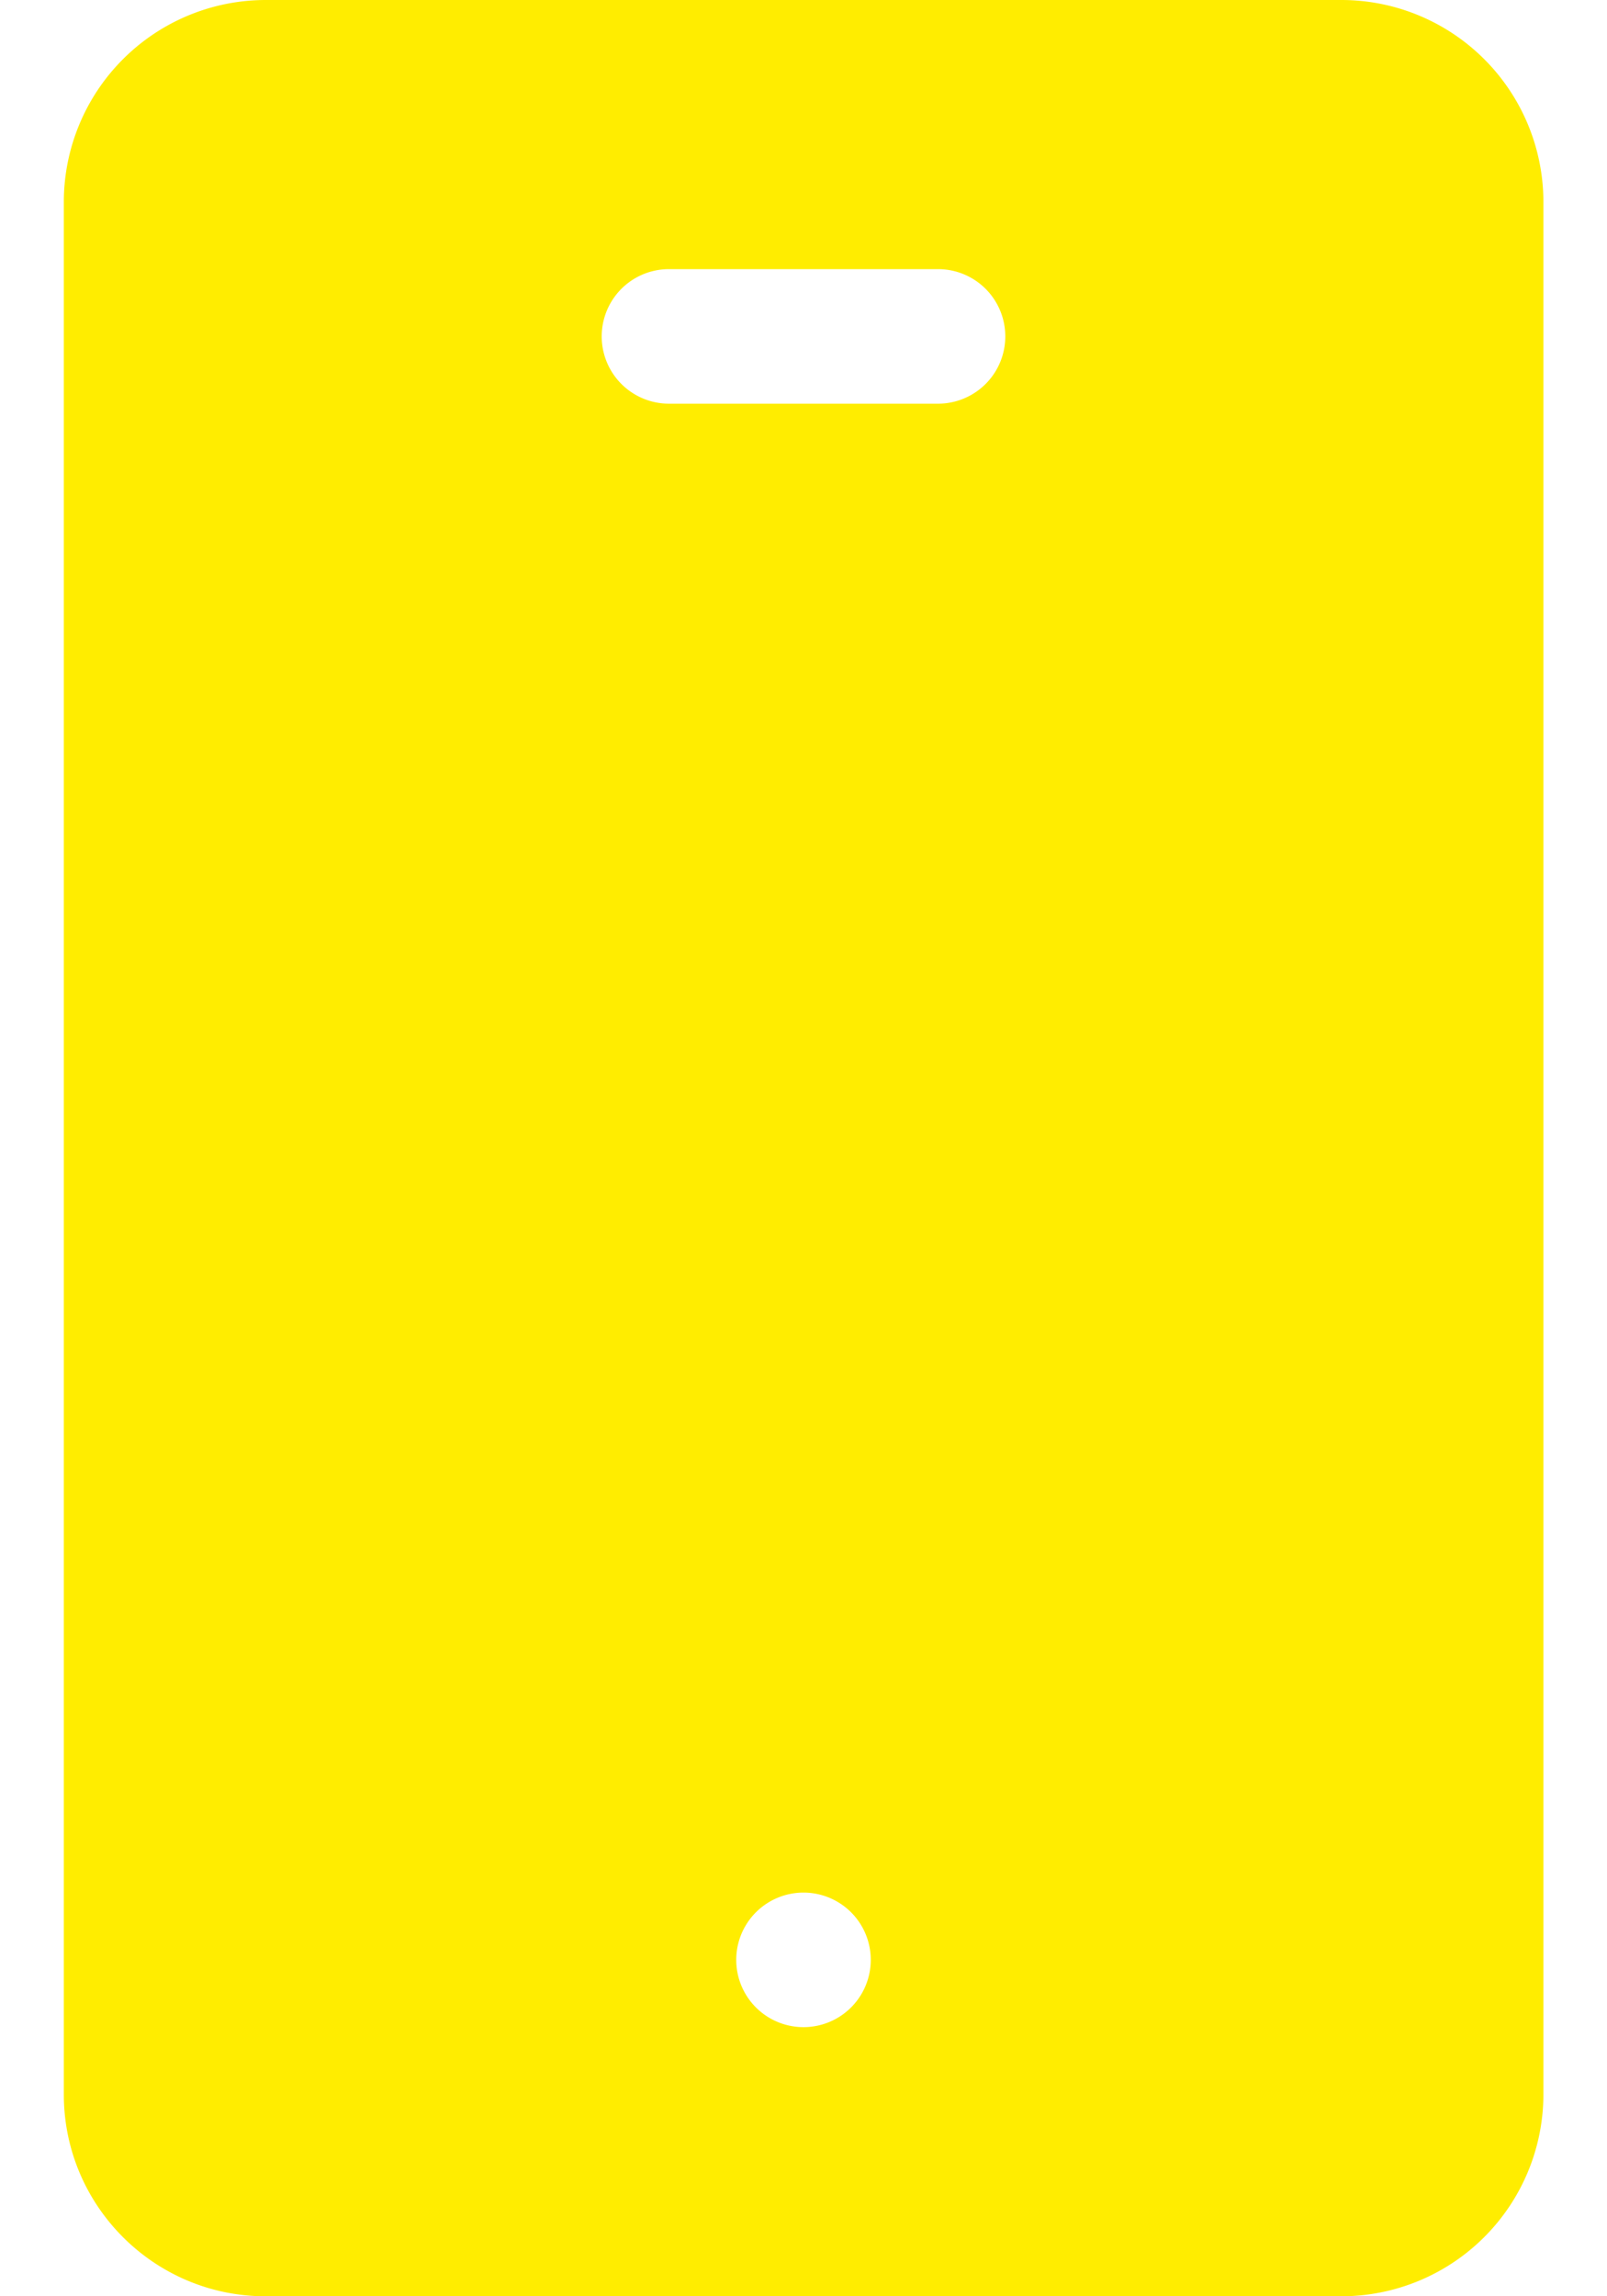 <svg width="14" height="20" fill="none" xmlns="http://www.w3.org/2000/svg"><path d="M11.688 0H2.312A1.76 1.76 0 00.556 1.758v16.484c0 .97.788 1.758 1.757 1.758h9.376a1.76 1.76 0 001.757-1.758V1.758A1.76 1.76 0 0011.687 0zM7 17.656a.586.586 0 110-1.172.586.586 0 010 1.172zm1.172-14.14H5.828a.586.586 0 010-1.172h2.344a.586.586 0 010 1.172z" fill="#FFED00"/></svg>